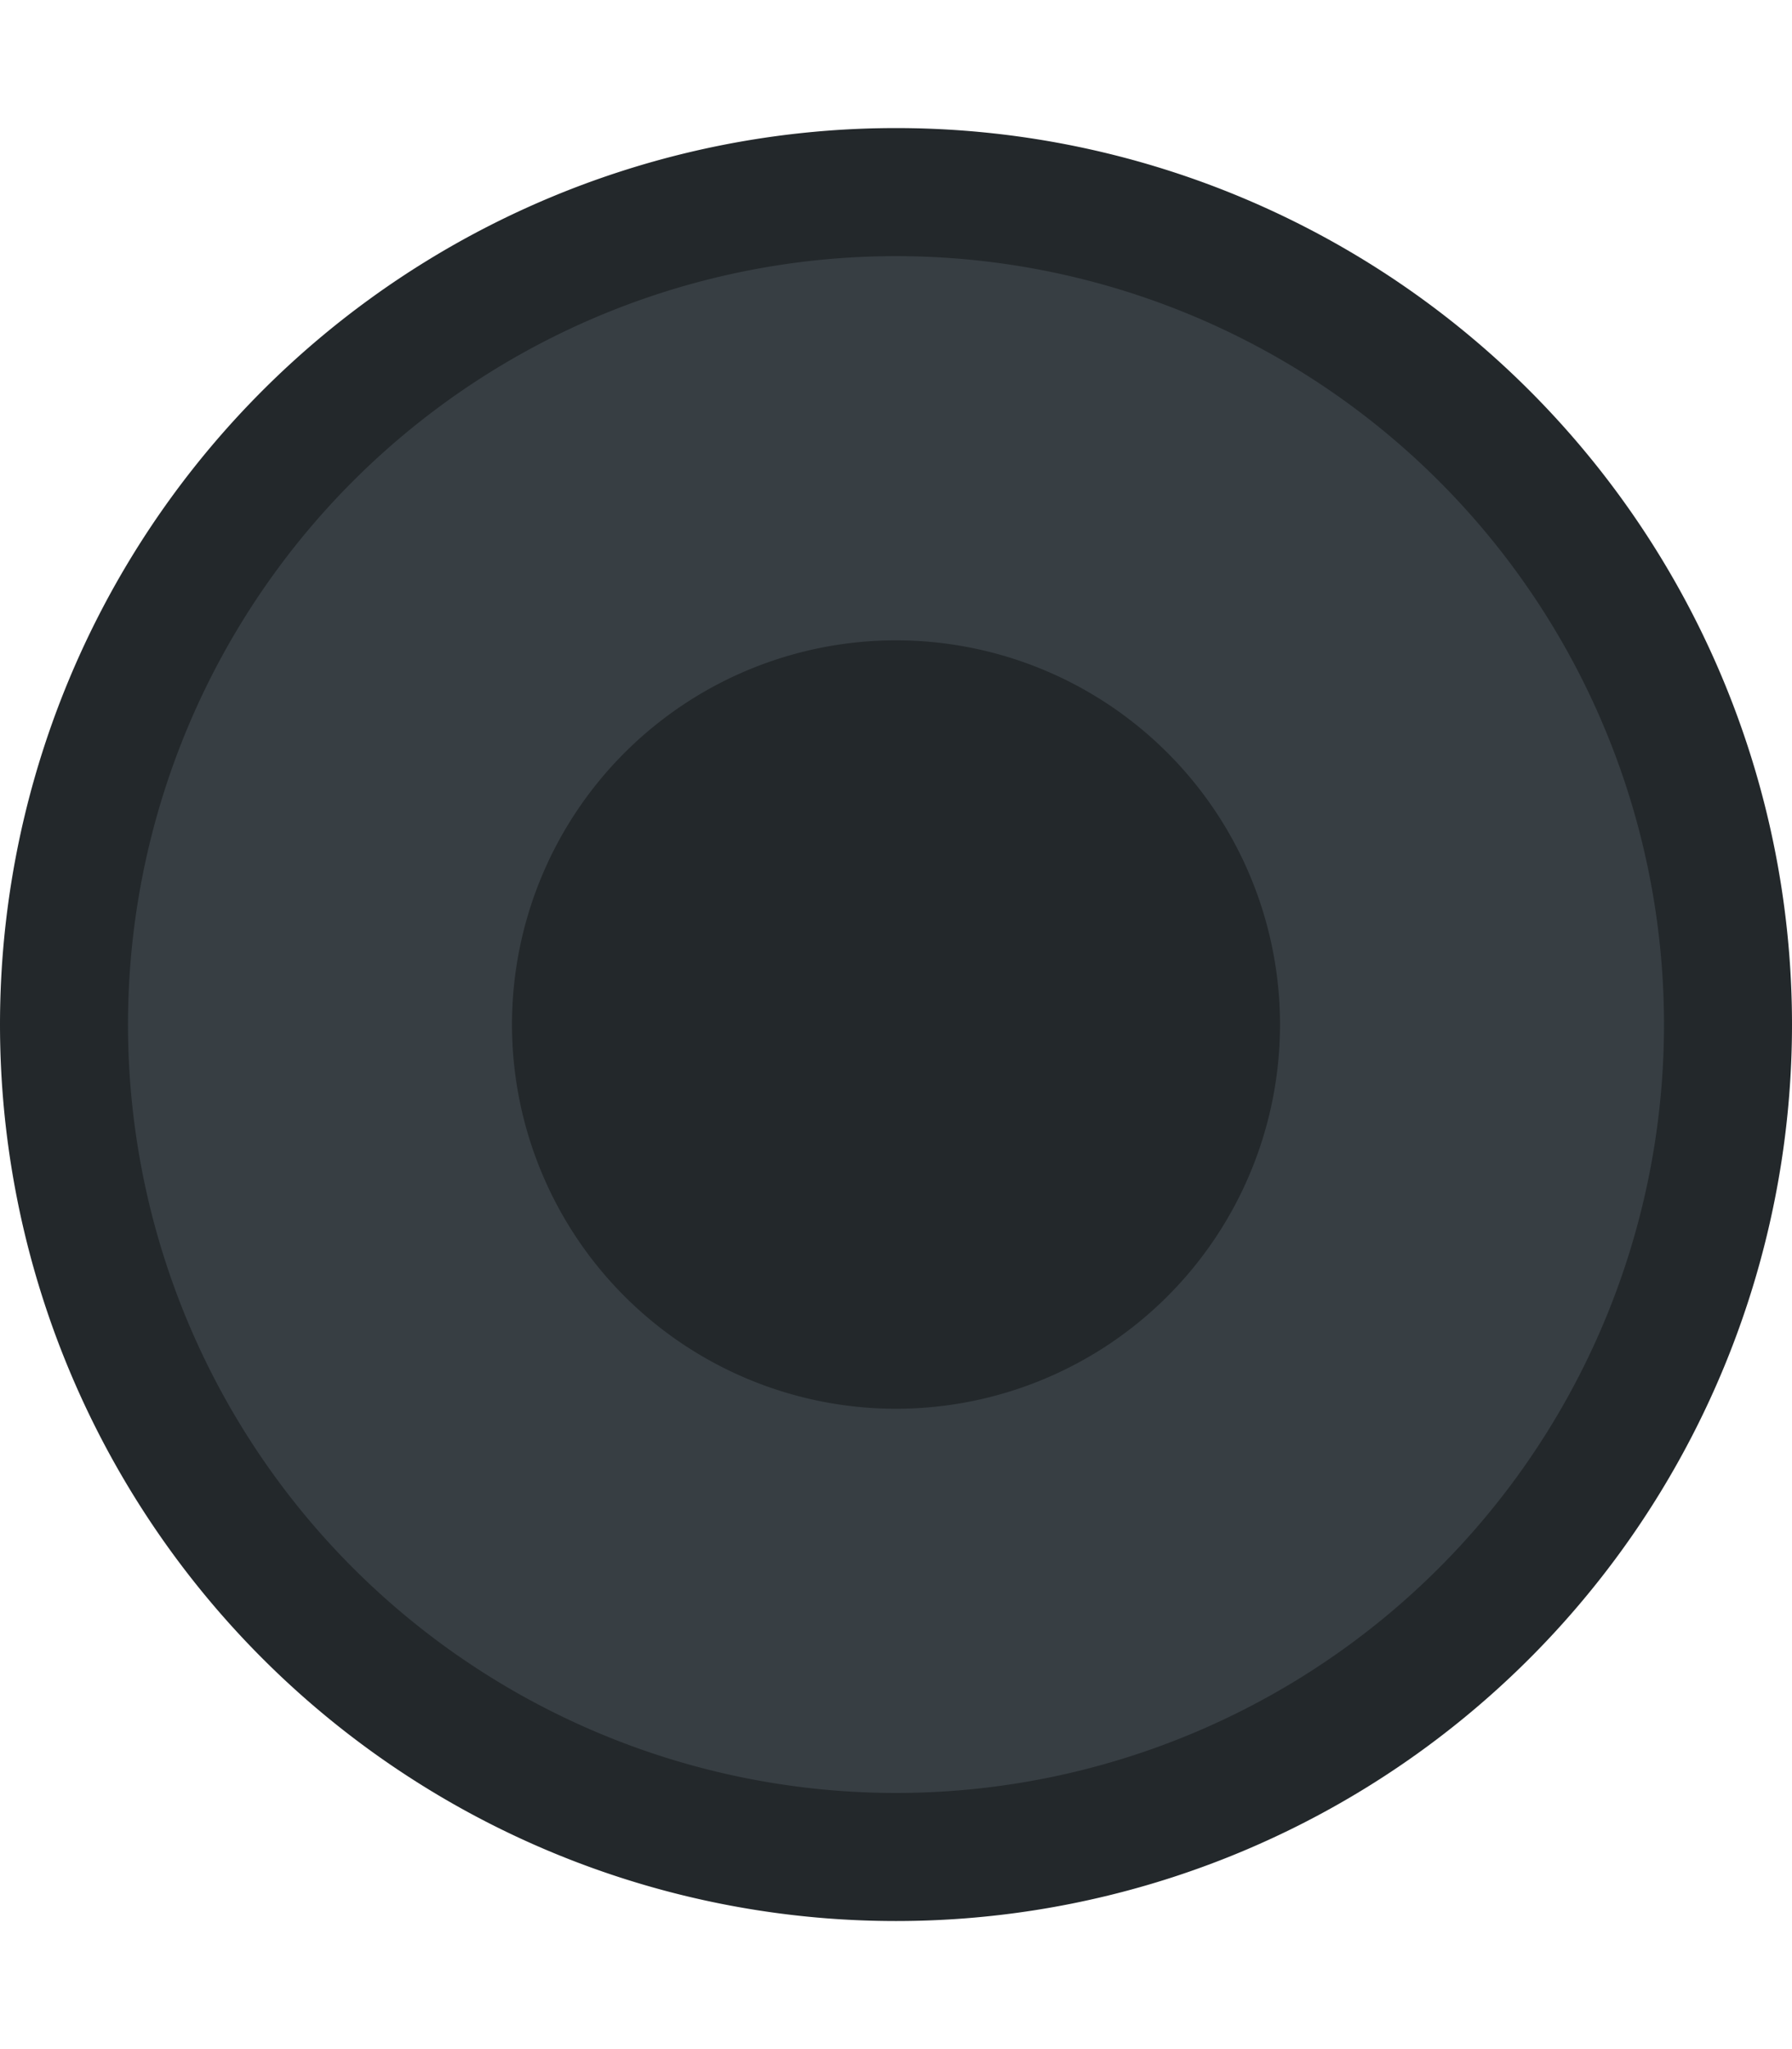 <?xml version="1.0" encoding="UTF-8" standalone="no"?>
<!-- Created with Inkscape (http://www.inkscape.org/) -->

<svg
   xmlns:dc="http://purl.org/dc/elements/1.1/"
   xmlns:cc="http://creativecommons.org/ns#"
   xmlns:rdf="http://www.w3.org/1999/02/22-rdf-syntax-ns#"
   xmlns:svg="http://www.w3.org/2000/svg"
   xmlns="http://www.w3.org/2000/svg"
   xmlns:xlink="http://www.w3.org/1999/xlink"
   xmlns:sodipodi="http://sodipodi.sourceforge.net/DTD/sodipodi-0.dtd"
   xmlns:inkscape="http://www.inkscape.org/namespaces/inkscape"
   width="14"
   height="16"
   id="svg2985"
   version="1.1"
   inkscape:version="0.48.4 r9939"
   sodipodi:docname="slider_insensitive_dark.svg">
  <defs
     id="defs2987">
    <linearGradient
       id="linearGradient3814">
      <stop
         style="stop-color:#64676c;stop-opacity:1;"
         offset="0"
         id="stop3816" />
      <stop
         style="stop-color:#aeb0b4;stop-opacity:1;"
         offset="1"
         id="stop3818" />
    </linearGradient>
    <linearGradient
       id="linearGradient3806">
      <stop
         style="stop-color:#546272;stop-opacity:1;"
         offset="0"
         id="stop3808" />
      <stop
         style="stop-color:#2f3740;stop-opacity:1;"
         offset="1"
         id="stop3810" />
    </linearGradient>
    <linearGradient
       id="linearGradient3773">
      <stop
         style="stop-color:#ffffff;stop-opacity:1"
         offset="0"
         id="stop3775" />
      <stop
         id="stop3769"
         offset="0.5"
         style="stop-color:#f4f4f6;stop-opacity:1;" />
      <stop
         style="stop-color:#c8c8cd;stop-opacity:1"
         offset="1"
         id="stop3777" />
    </linearGradient>
    <linearGradient
       inkscape:collect="always"
       xlink:href="#linearGradient3806"
       id="linearGradient3812"
       x1="8"
       y1="10"
       x2="8"
       y2="8"
       gradientUnits="userSpaceOnUse" />
  </defs>
  <sodipodi:namedview
     id="base"
     pagecolor="#ffffff"
     bordercolor="#666666"
     borderopacity="1.0"
     inkscape:pageopacity="0.0"
     inkscape:pageshadow="2"
     inkscape:zoom="15.696216"
     inkscape:cx="-21.256241"
     inkscape:cy="7.3001262"
     inkscape:current-layer="layer1"
     showgrid="true"
     inkscape:grid-bbox="true"
     inkscape:document-units="px"
     showguides="true"
     inkscape:guide-bbox="true"
     inkscape:window-width="1920"
     inkscape:window-height="1055"
     inkscape:window-x="0"
     inkscape:window-y="20"
     inkscape:window-maximized="1">
    <inkscape:grid
       type="xygrid"
       id="grid2993"
       empspacing="5"
       visible="true"
       enabled="true"
       snapvisiblegridlinesonly="true" />
    <sodipodi:guide
       orientation="1,0"
       position="8,8"
       id="guide2995" />
    <sodipodi:guide
       orientation="0,1"
       position="8,8"
       id="guide2997" />
  </sodipodi:namedview>
  <g
     id="layer1"
     inkscape:label="Layer 1"
     inkscape:groupmode="layer">
    <path
       sodipodi:type="arc"
       style="fill:#23282b;fill-opacity:1"
       id="path3769"
       sodipodi:cx="8"
       sodipodi:cy="8"
       sodipodi:rx="7"
       sodipodi:ry="7"
       d="M 15,8 A 7,7 0 1 1 1,8 7,7 0 1 1 15,8 z"
       transform="translate(-1,0)" />
    <path
       sodipodi:type="arc"
       style="fill:#373e43;fill-opacity:1"
       id="path3771"
       sodipodi:cx="8"
       sodipodi:cy="8"
       sodipodi:rx="6"
       sodipodi:ry="6"
       d="M 14,8 A 6,6 0 1 1 2,8 6,6 0 1 1 14,8 z"
       transform="translate(-1,0)" />
    <path
       sodipodi:type="arc"
       style="fill:#23282b;fill-opacity:1"
       id="path3783"
       sodipodi:cx="8"
       sodipodi:cy="8"
       sodipodi:rx="3"
       sodipodi:ry="3"
       d="M 11,8 A 3,3 0 1 1 5,8 3,3 0 1 1 11,8 z"
       transform="translate(-1,0)" />
  </g>
</svg>
